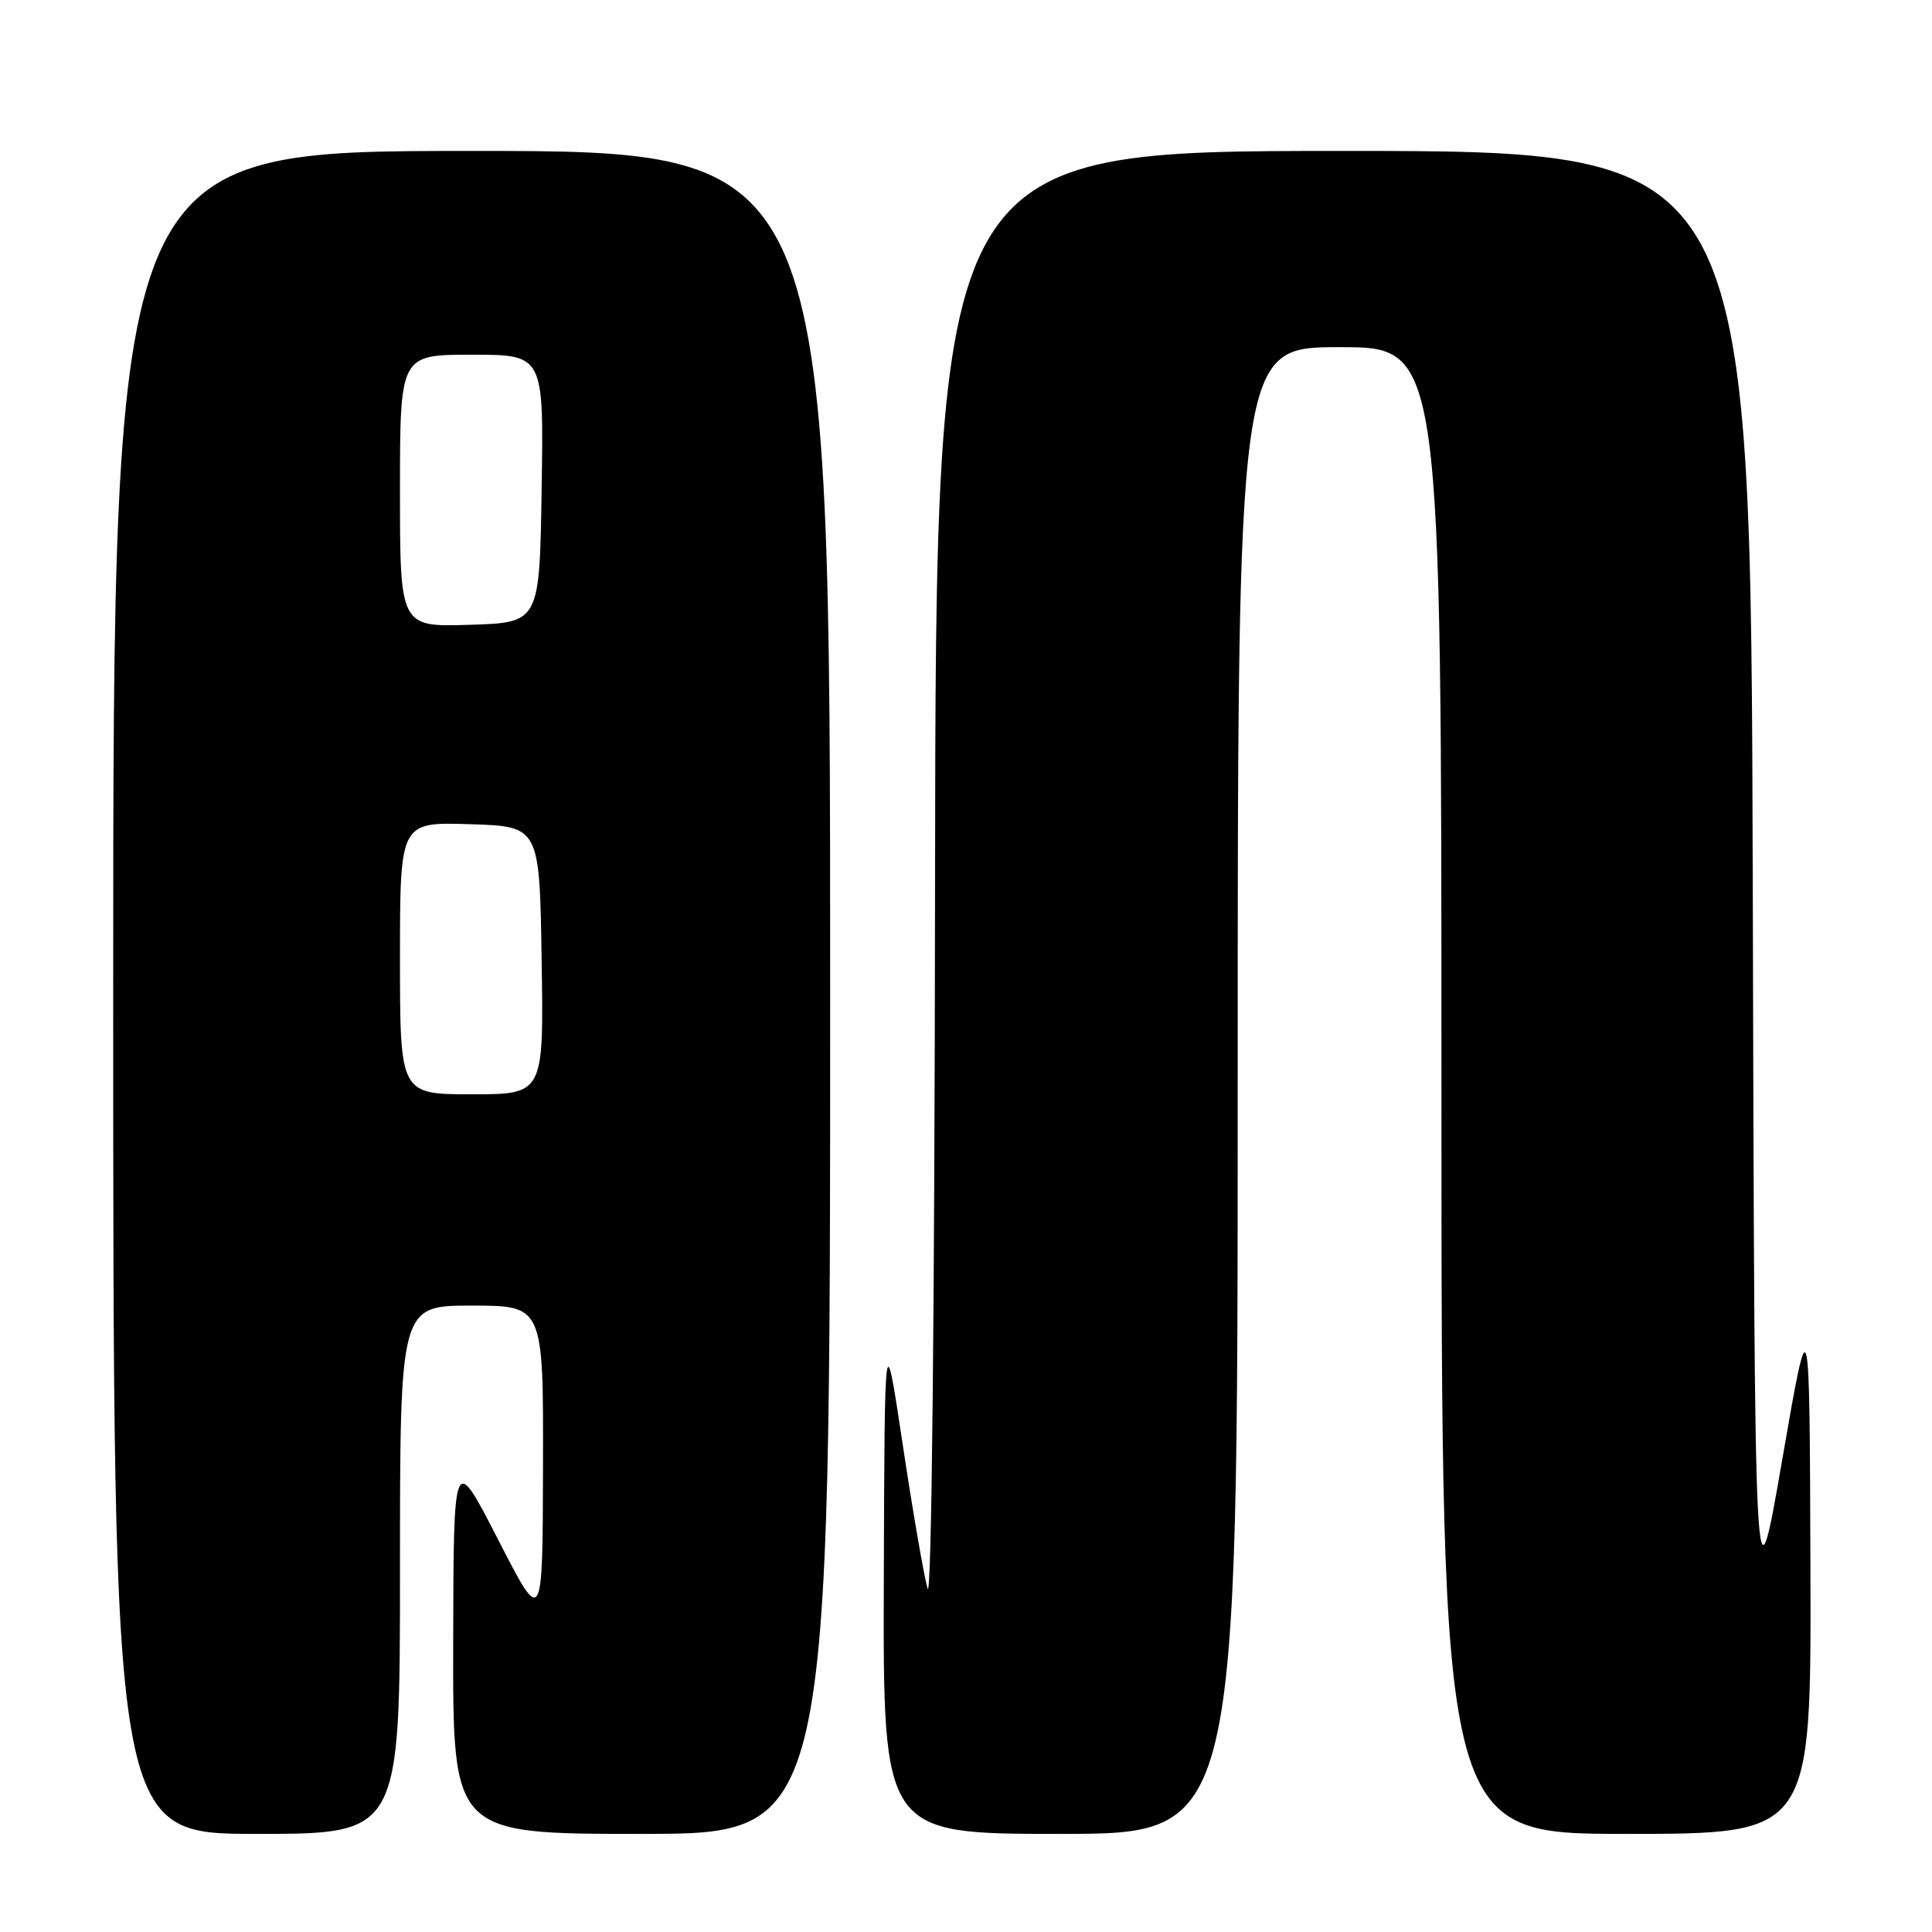 <?xml version="1.0" encoding="UTF-8" standalone="no"?>
<!DOCTYPE svg PUBLIC "-//W3C//DTD SVG 1.1//EN" "http://www.w3.org/Graphics/SVG/1.1/DTD/svg11.dtd" >
<svg xmlns="http://www.w3.org/2000/svg" xmlns:xlink="http://www.w3.org/1999/xlink" version="1.1" viewBox="0 0 256 256">
 <g >
 <path fill="currentColor"
d=" M 53.00 208.00 C 53.00 173.00 53.00 173.00 62.50 173.00 C 72.00 173.00 72.00 173.00 71.95 194.25 C 71.90 215.50 71.90 215.50 66.00 204.00 C 60.10 192.50 60.10 192.50 60.05 217.75 C 60.00 243.00 60.00 243.00 85.00 243.00 C 110.00 243.00 110.00 243.00 110.00 131.50 C 110.00 20.00 110.00 20.00 62.50 20.00 C 15.00 20.00 15.00 20.00 15.00 131.50 C 15.00 243.00 15.00 243.00 34.00 243.00 C 53.00 243.00 53.00 243.00 53.00 208.00 Z  M 164.00 144.50 C 164.00 46.00 164.00 46.00 177.50 46.00 C 191.00 46.00 191.00 46.00 191.00 144.50 C 191.00 243.00 191.00 243.00 215.50 243.00 C 240.00 243.00 240.00 243.00 239.89 207.75 C 239.78 172.50 239.78 172.50 236.14 193.50 C 232.50 214.50 232.50 214.50 232.25 117.25 C 231.99 20.00 231.99 20.00 178.00 20.00 C 124.00 20.00 124.00 20.00 123.90 116.75 C 123.84 174.39 123.44 212.29 122.91 210.50 C 122.43 208.85 120.95 200.30 119.63 191.50 C 117.22 175.50 117.22 175.50 117.11 209.25 C 117.00 243.00 117.00 243.00 140.50 243.00 C 164.00 243.00 164.00 243.00 164.00 144.50 Z  M 53.00 126.96 C 53.00 108.92 53.00 108.92 62.25 109.21 C 71.50 109.50 71.50 109.50 71.77 127.25 C 72.05 145.00 72.05 145.00 62.52 145.00 C 53.00 145.00 53.00 145.00 53.00 126.96 Z  M 53.00 65.04 C 53.00 47.00 53.00 47.00 62.52 47.00 C 72.05 47.00 72.05 47.00 71.77 64.75 C 71.50 82.50 71.50 82.50 62.25 82.79 C 53.00 83.08 53.00 83.08 53.00 65.04 Z "/>
</g>
</svg>